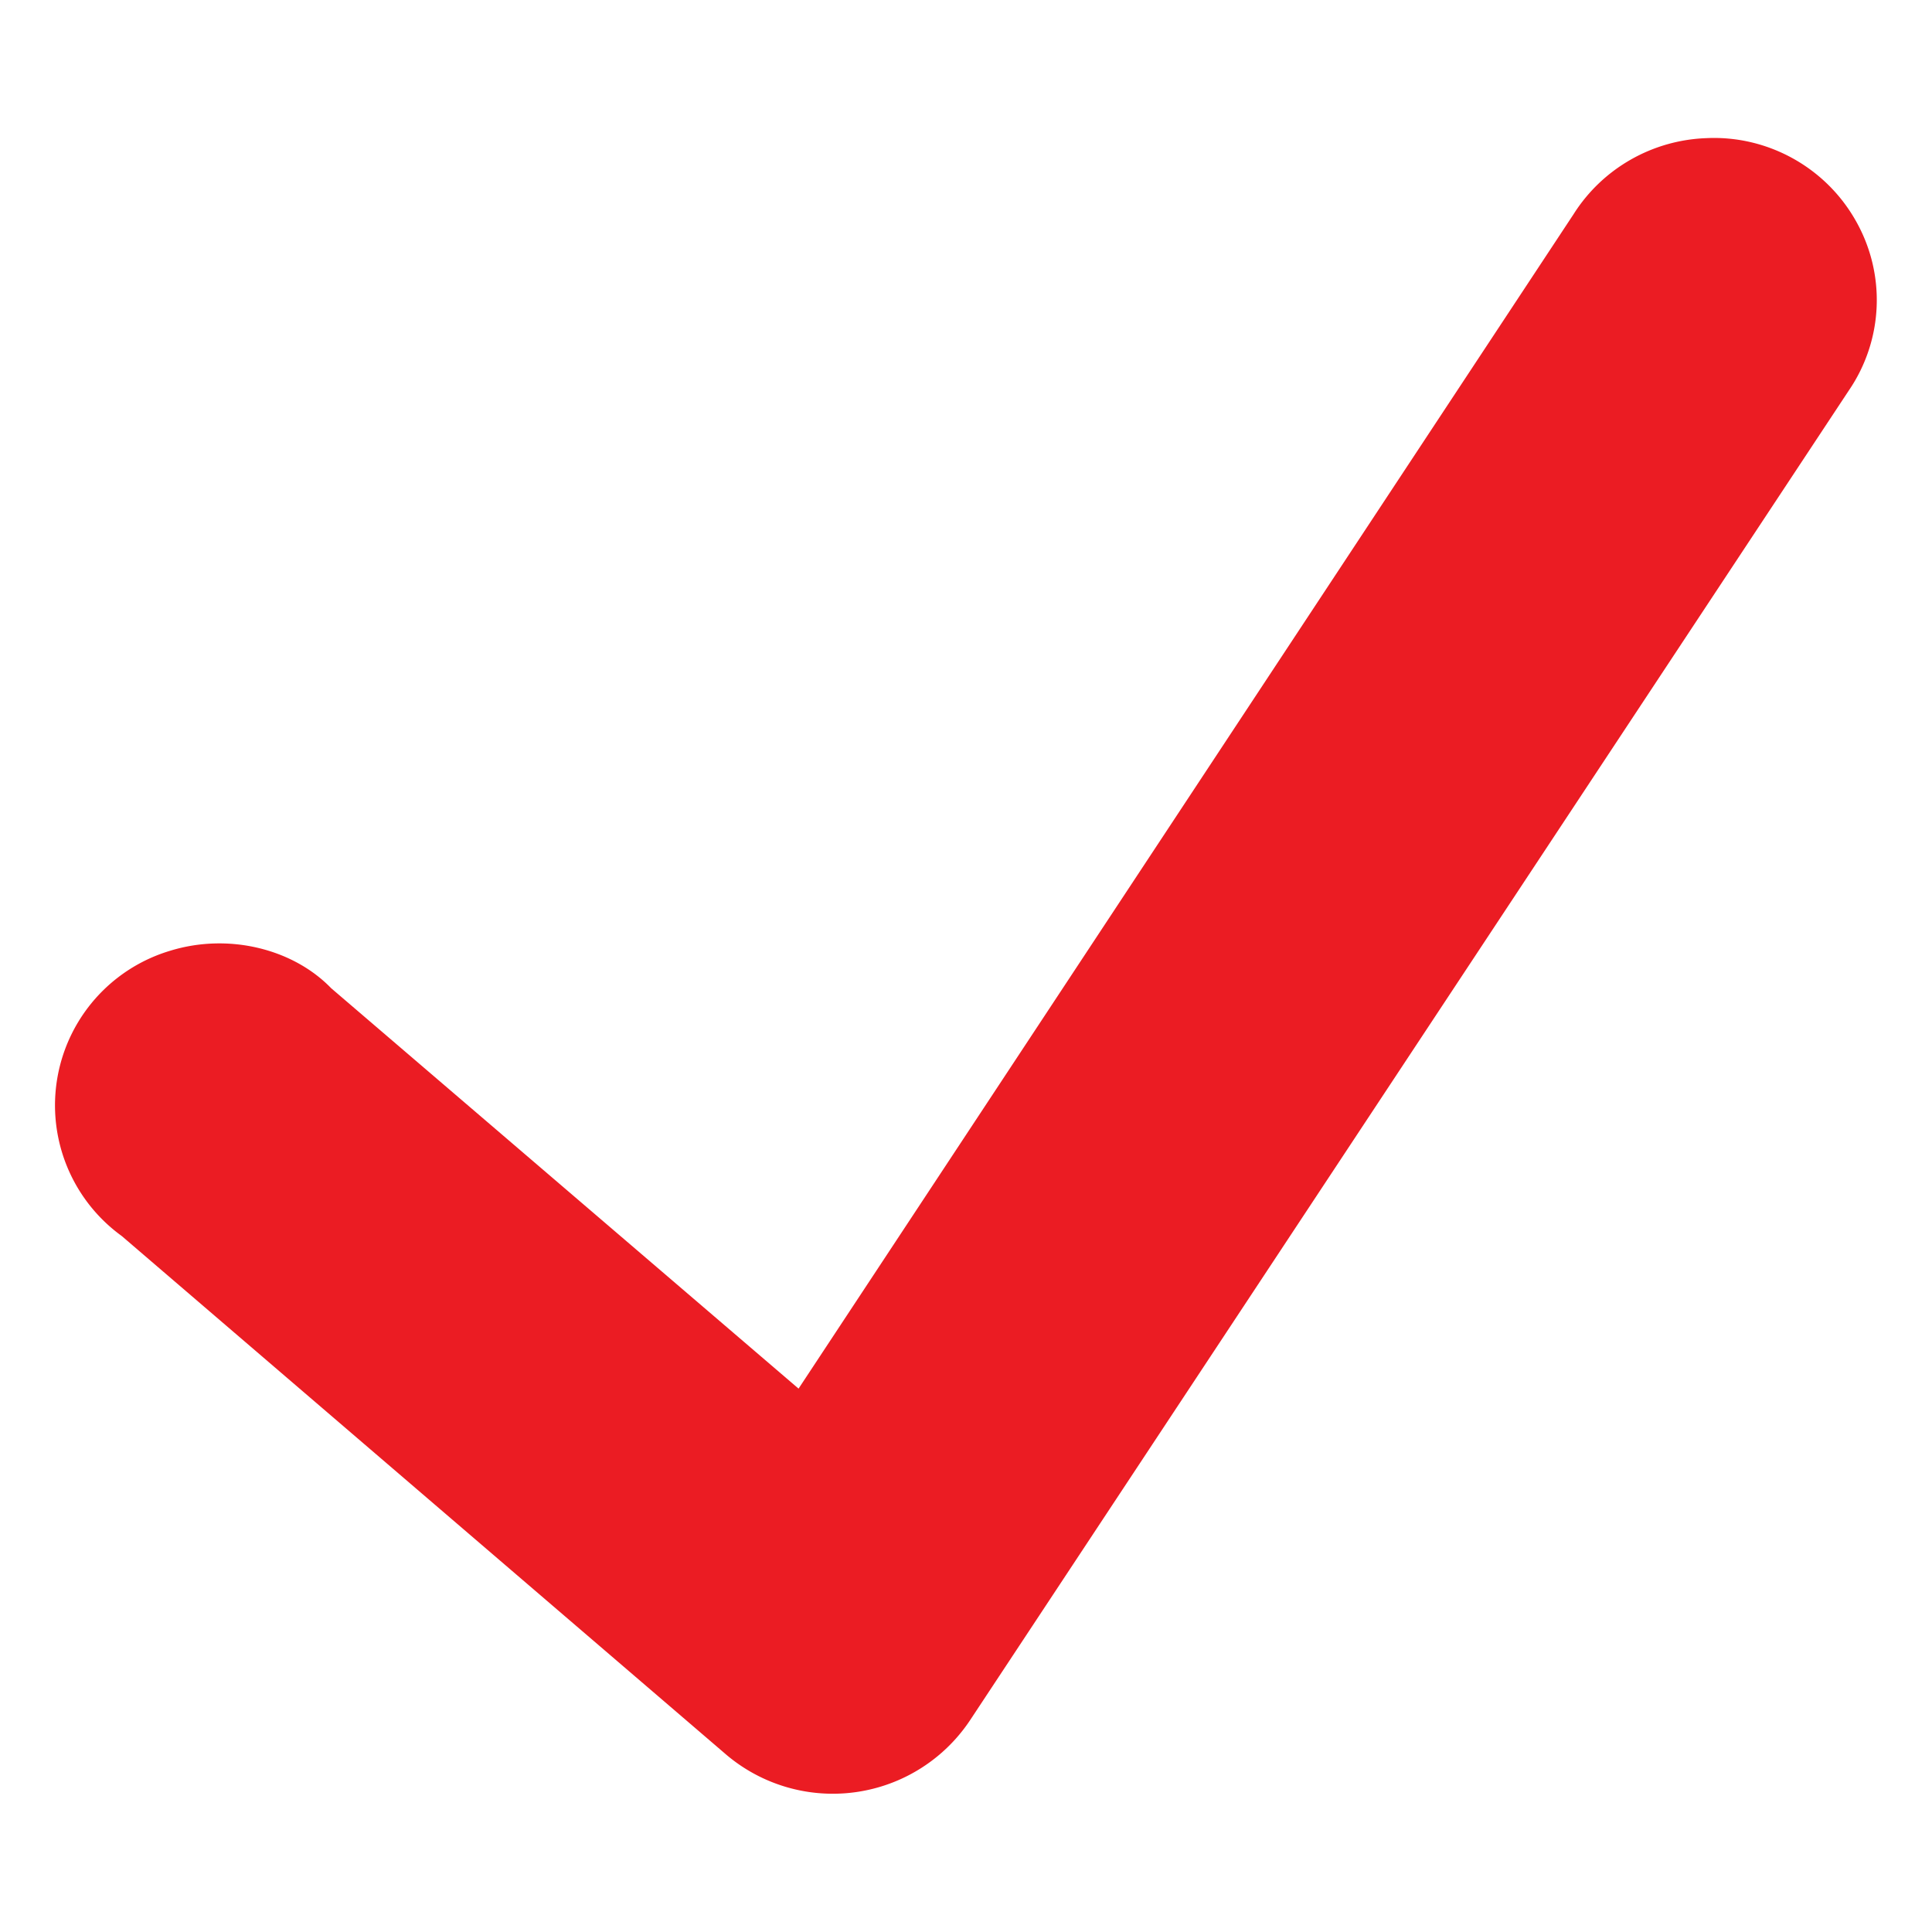 <svg xmlns="http://www.w3.org/2000/svg" width="12" height="12" viewBox="0 0 12 12">
    <path fill="#EB1C23" fill-rule="evenodd" d="M9.774 1.33c.179-.283.488-.46.825-.472.378-.018.74.18.928.514a.995.995 0 01-.042 1.051l-5.46 8.262a1.024 1.024 0 01-1.51.217L.756 7.677a1.002 1.002 0 01.302-1.772c.365-.112.764-.01.999.233L4.96 8.625 9.774 1.33z"/>
</svg>
